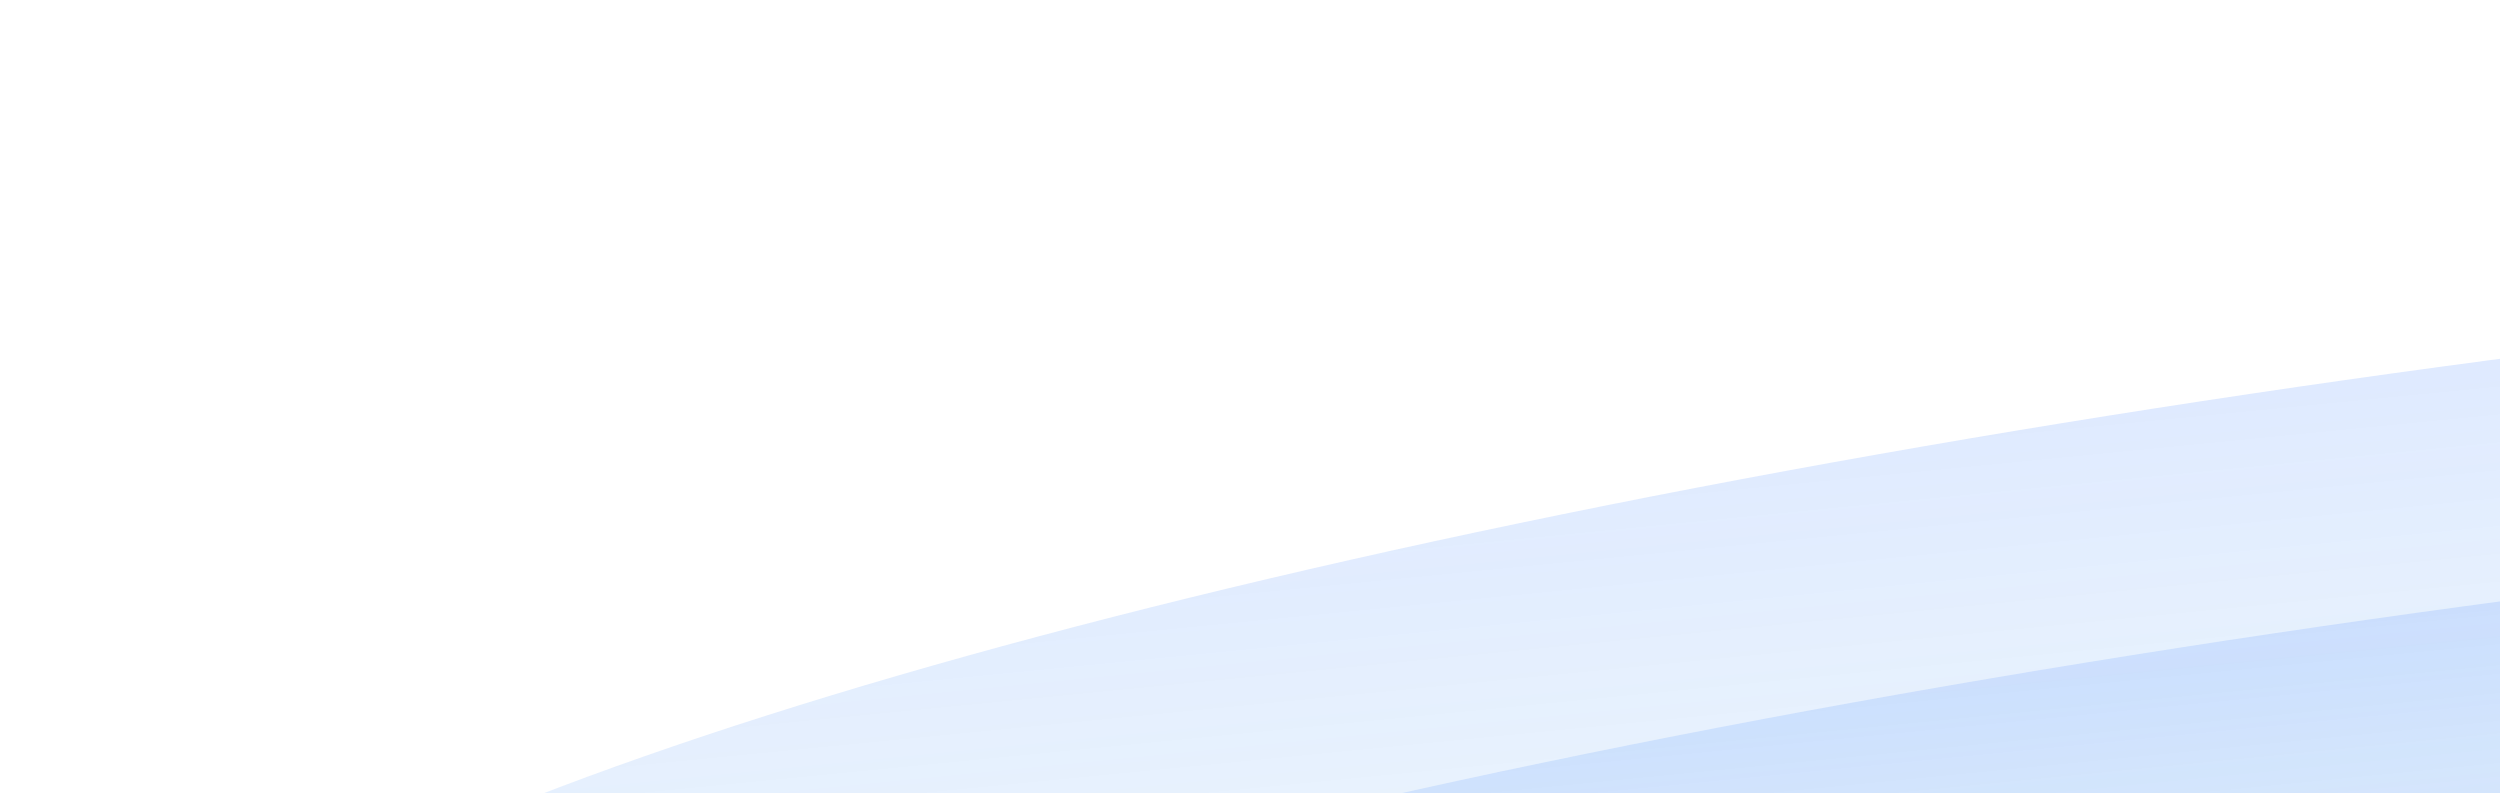 <svg width="334" height="106" viewBox="0 0 334 106" fill="none" xmlns="http://www.w3.org/2000/svg">
<ellipse cx="411.46" cy="115.085" rx="406" ry="75.576" transform="rotate(-5.636 411.46 115.085)" fill="url(#paint0_linear_8763_9089)" fill-opacity="0.5"/>
<ellipse cx="414.618" cy="147.08" rx="406" ry="75.576" transform="rotate(-5.636 414.618 147.08)" fill="url(#paint1_linear_8763_9089)" fill-opacity="0.5"/>
<defs>
<linearGradient id="paint0_linear_8763_9089" x1="411.46" y1="39.509" x2="411.46" y2="190.661" gradientUnits="userSpaceOnUse">
<stop stop-color="#3479FF" stop-opacity="0.32"/>
<stop offset="1" stop-color="#34B6D1" stop-opacity="0"/>
</linearGradient>
<linearGradient id="paint1_linear_8763_9089" x1="414.618" y1="71.504" x2="414.618" y2="222.656" gradientUnits="userSpaceOnUse">
<stop stop-color="#3479FF" stop-opacity="0.3"/>
<stop offset="1" stop-color="#34B6D1" stop-opacity="0"/>
</linearGradient>
</defs>
</svg>
